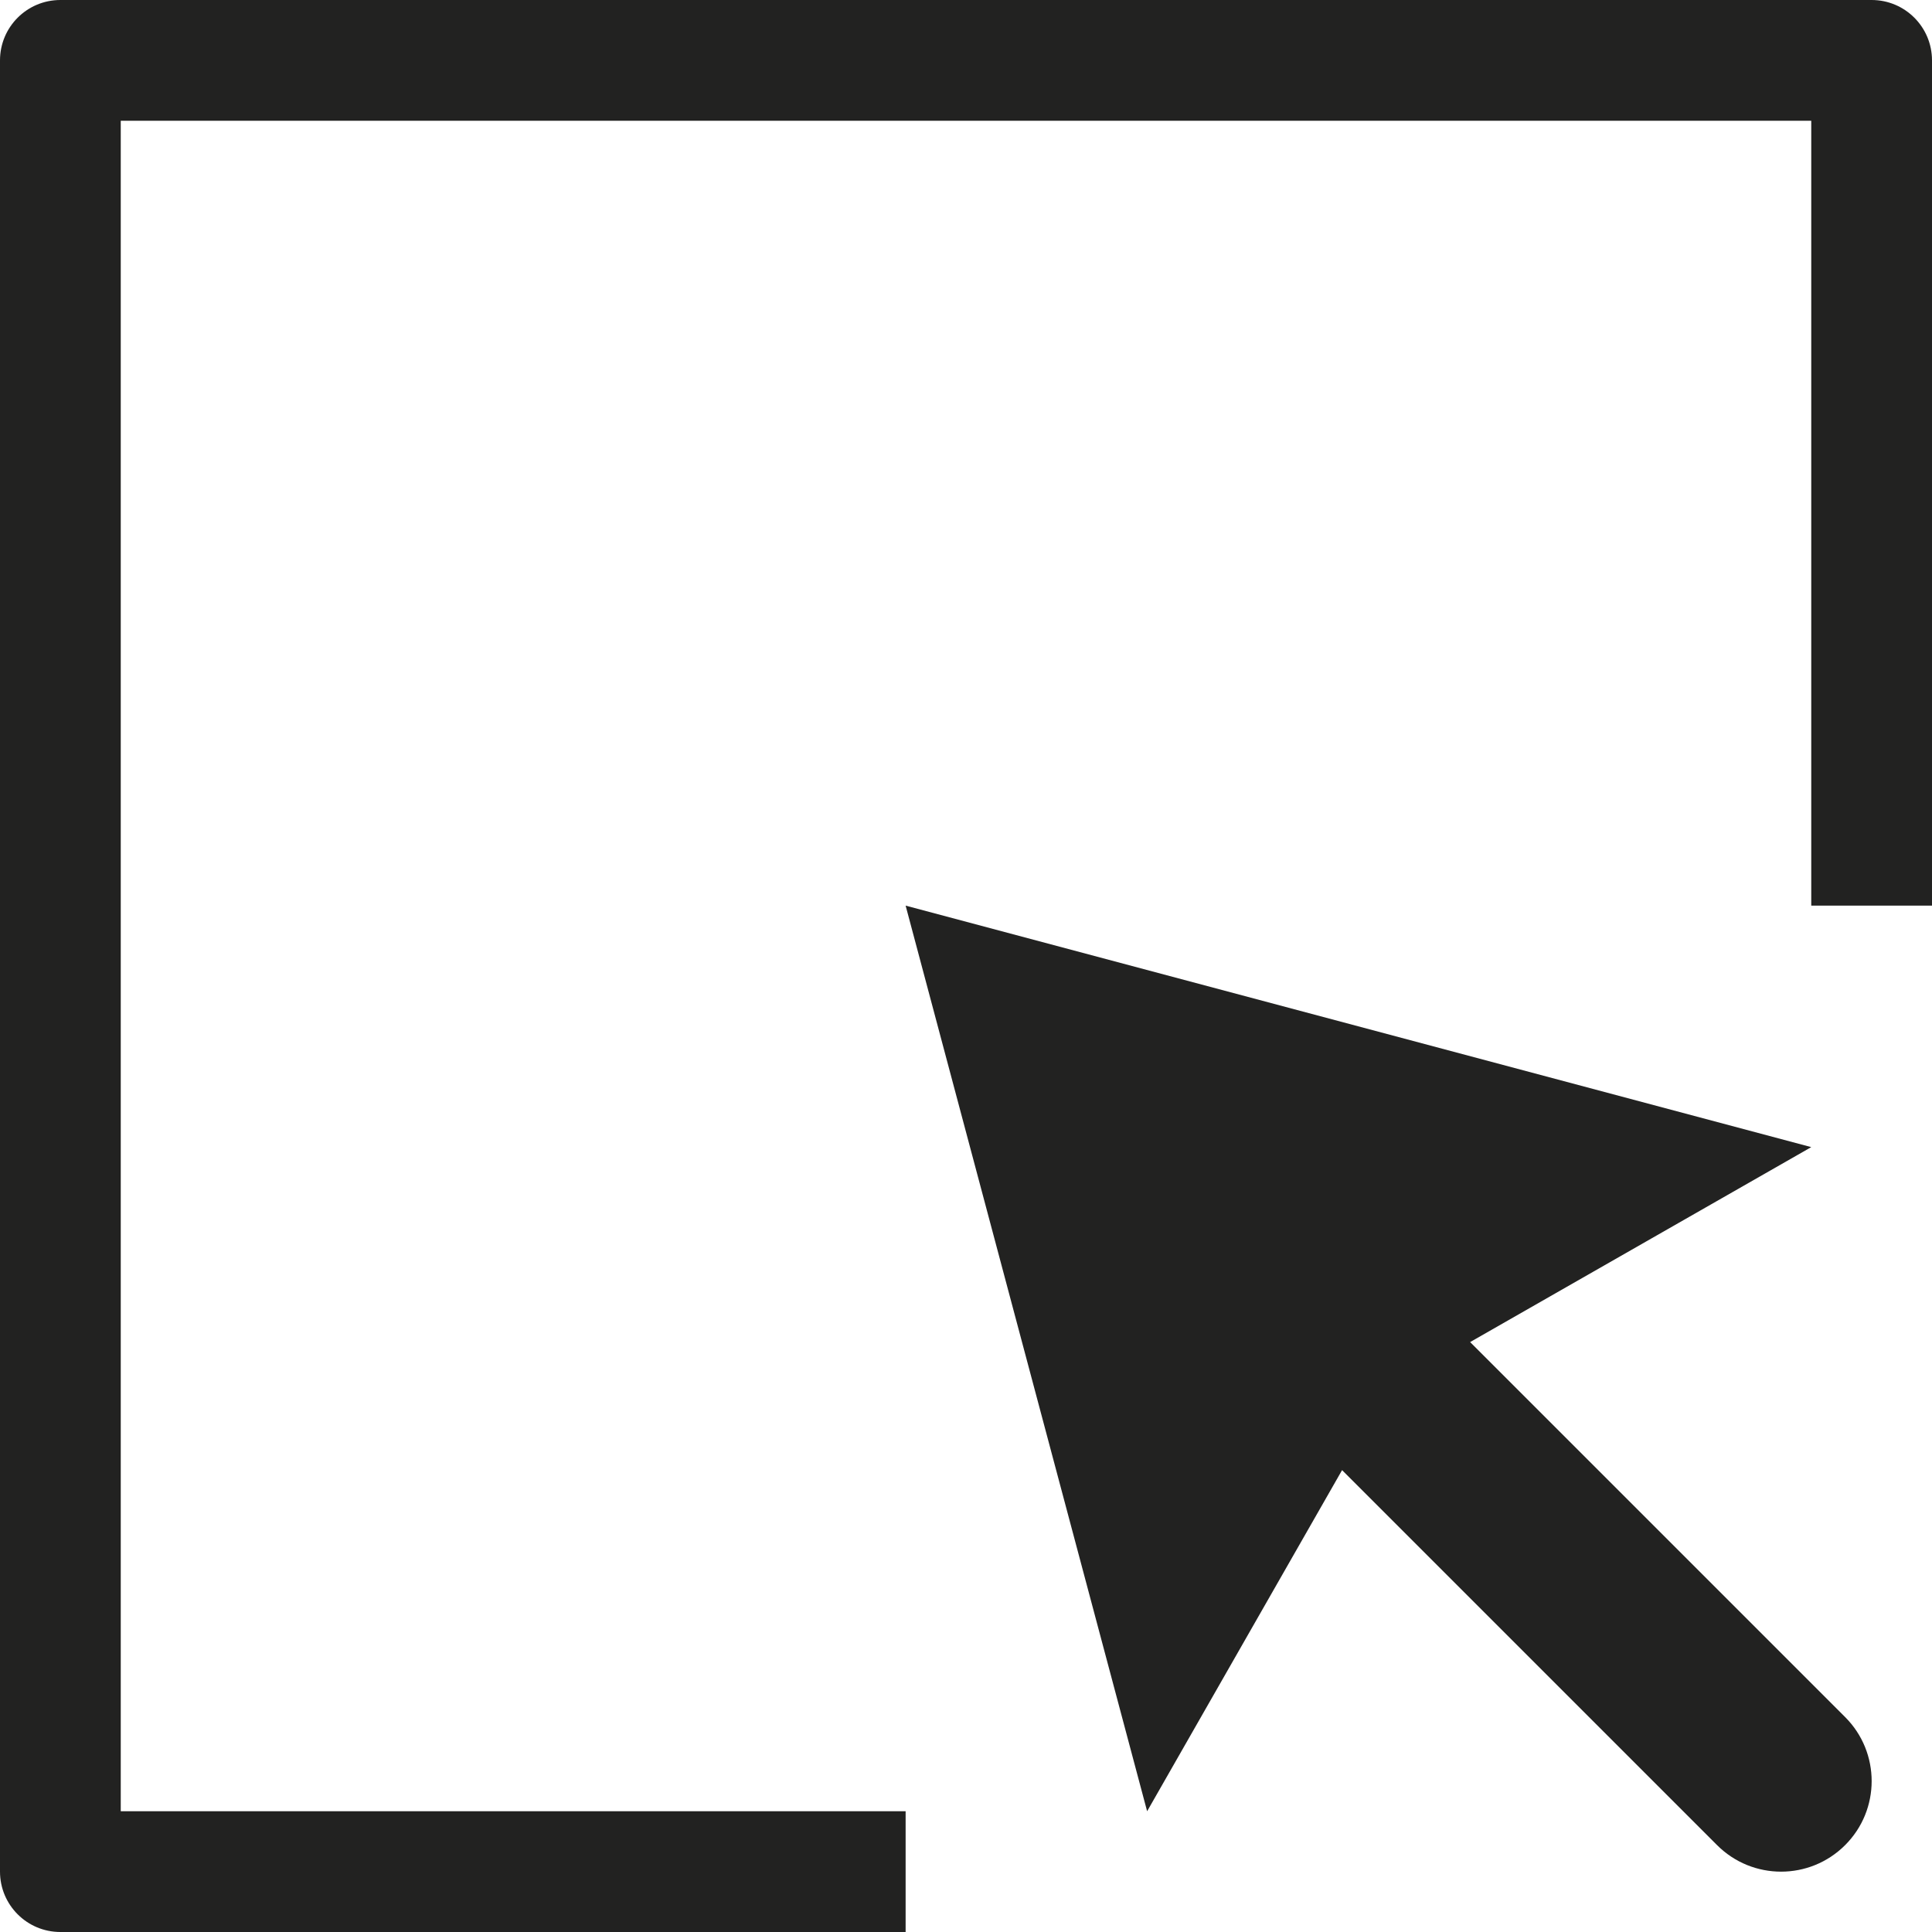 <?xml version="1.0" encoding="utf-8"?>
<!-- Generator: Adobe Illustrator 19.2.1, SVG Export Plug-In . SVG Version: 6.00 Build 0)  -->
<!DOCTYPE svg PUBLIC "-//W3C//DTD SVG 1.1//EN" "http://www.w3.org/Graphics/SVG/1.1/DTD/svg11.dtd">
<svg version="1.1" id="Layer_1" xmlns="http://www.w3.org/2000/svg" xmlns:xlink="http://www.w3.org/1999/xlink" x="0px" y="0px"
	 width="32px" height="32px" viewBox="0 0 32 32" enable-background="new 0 0 32 32" xml:space="preserve">
<path fill="#222221" d="M31,0H1C0.447,0,0,0.448,0,1v30c0,0.552,0.447,1,1,1h14v-2H2V2h28v13h2V1C32,0.448,31.553,0,31,0z"/>
<path fill="#222221" d="M15,15l4,15l3.229-5.65l6.211,6.211c0.586,0.586,1.535,0.586,2.121,0c0.586-0.585,0.586-1.536,0-2.121
	l-6.211-6.211L30,19L15,15z"/>
</svg>
